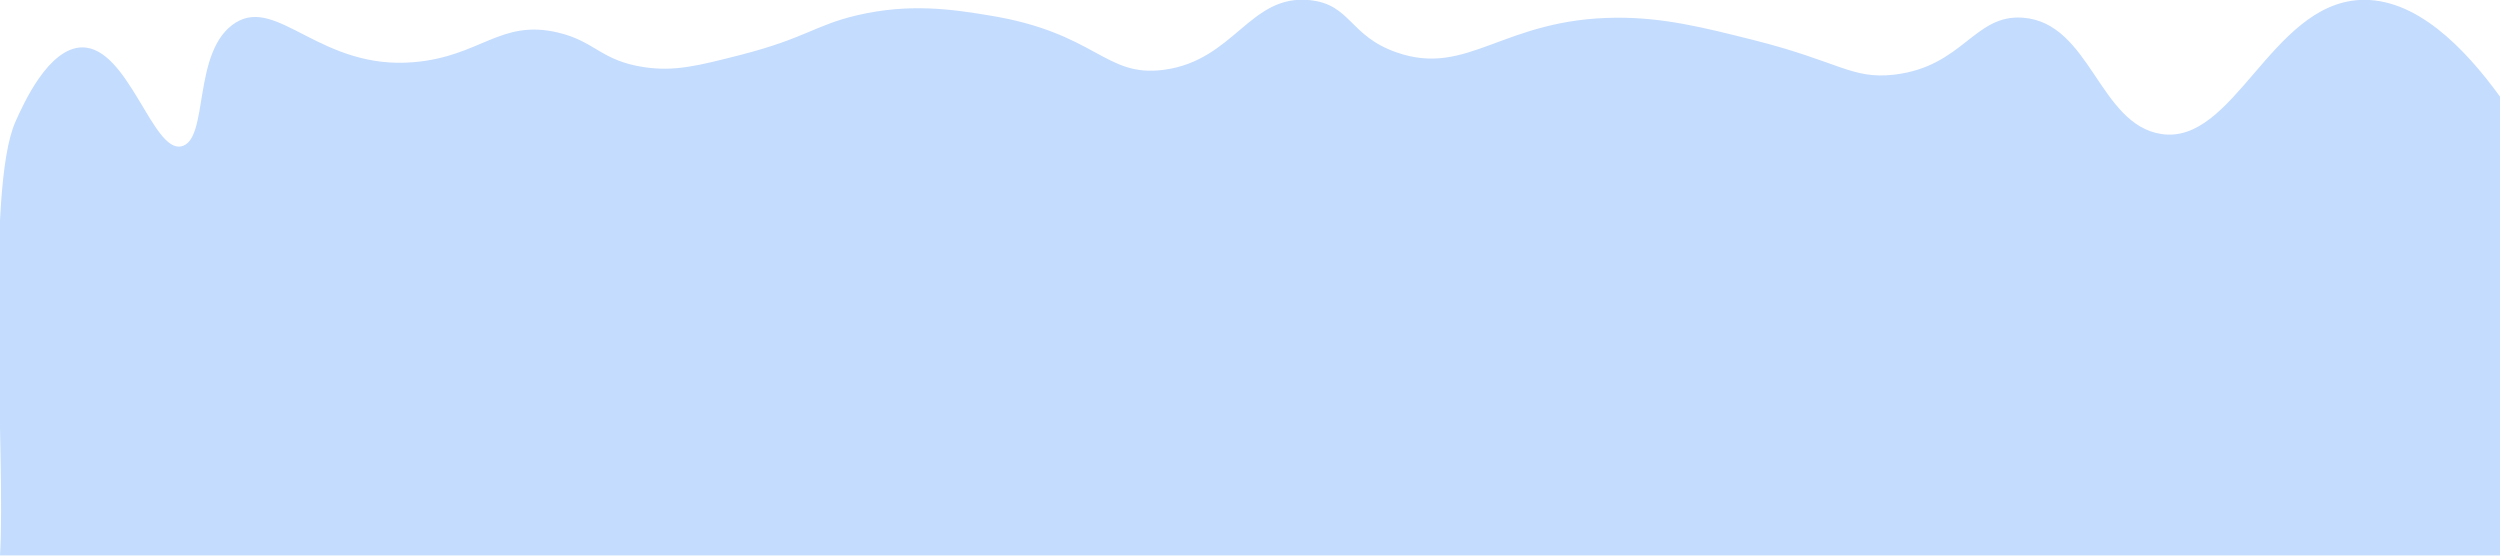 <?xml version="1.0" encoding="utf-8"?>
<!-- Generator: Adobe Illustrator 25.2.1, SVG Export Plug-In . SVG Version: 6.00 Build 0)  -->
<svg version="1.1" id="Capa_1" xmlns="http://www.w3.org/2000/svg" xmlns:xlink="http://www.w3.org/1999/xlink" x="0px" y="0px"
	 viewBox="0 0 1440 320" style="enable-background:new 0 0 1440 320;" xml:space="preserve">
<style type="text/css">
	.st0{fill:#C4DCFD;}
</style>
<path class="st0" d="M8.9,70.1c4.6-10.3,19.1-42.7,38.5-42.8c26.5-0.1,40.5,60.6,57,57c16.4-3.5,5.8-55.4,31.4-71.3
	c24.2-15,49.1,27.5,102.7,22.8c38.3-3.3,49.6-24.8,82.7-17.1c21.8,5.1,24.6,16.2,49.9,20c17.5,2.6,30.9-0.8,55.6-7.1
	c37.3-9.6,42.7-17.1,67-22.8c31-7.3,56.5-3.1,75.6,0c62.5,10,66.8,36,101.2,31.4c40.7-5.5,49.4-43.8,84.1-40.1
	c23.6,2.5,22.5,20.6,49.9,30.1c41.3,14.4,61.2-19.7,126.9-20c26.9-0.1,49.3,5.5,78.4,12.8c49.7,12.5,56.7,22.8,81.3,20
	c39.8-4.7,45.9-34.9,74.1-32.8c39,2.9,43.7,61.6,79.8,67c41.7,6.3,63.1-74.4,114.1-77.2c32.1-1.8,60.5,27.5,81,55.8
	c0,45.1,0,90.3,0,135.4c0,42.9,0,85.8,0,128.7h-15c-15,0-45,0-75,0s-60,0-90,0s-60,0-90,0s-60,0-90,0s-60,0-90,0s-60,0-90,0
	s-60,0-90,0s-60,0-90,0s-60,0-90,0s-60,0-90,0s-60,0-90,0s-60,0-90,0s-60,0-90,0s-60,0-90,0s-60,0-90,0s-60,0-75,0H0
	C3.4,265.2-8.8,109.8,8.9,70.1z"/>
<path class="st0" d="M867.2,818.6"/>
<path class="st0" d="M921.3,795.8"/>
<path class="st0" d="M292.6,502.1"/>
<path class="st0" d="M781.6,703.1"/>
</svg>
